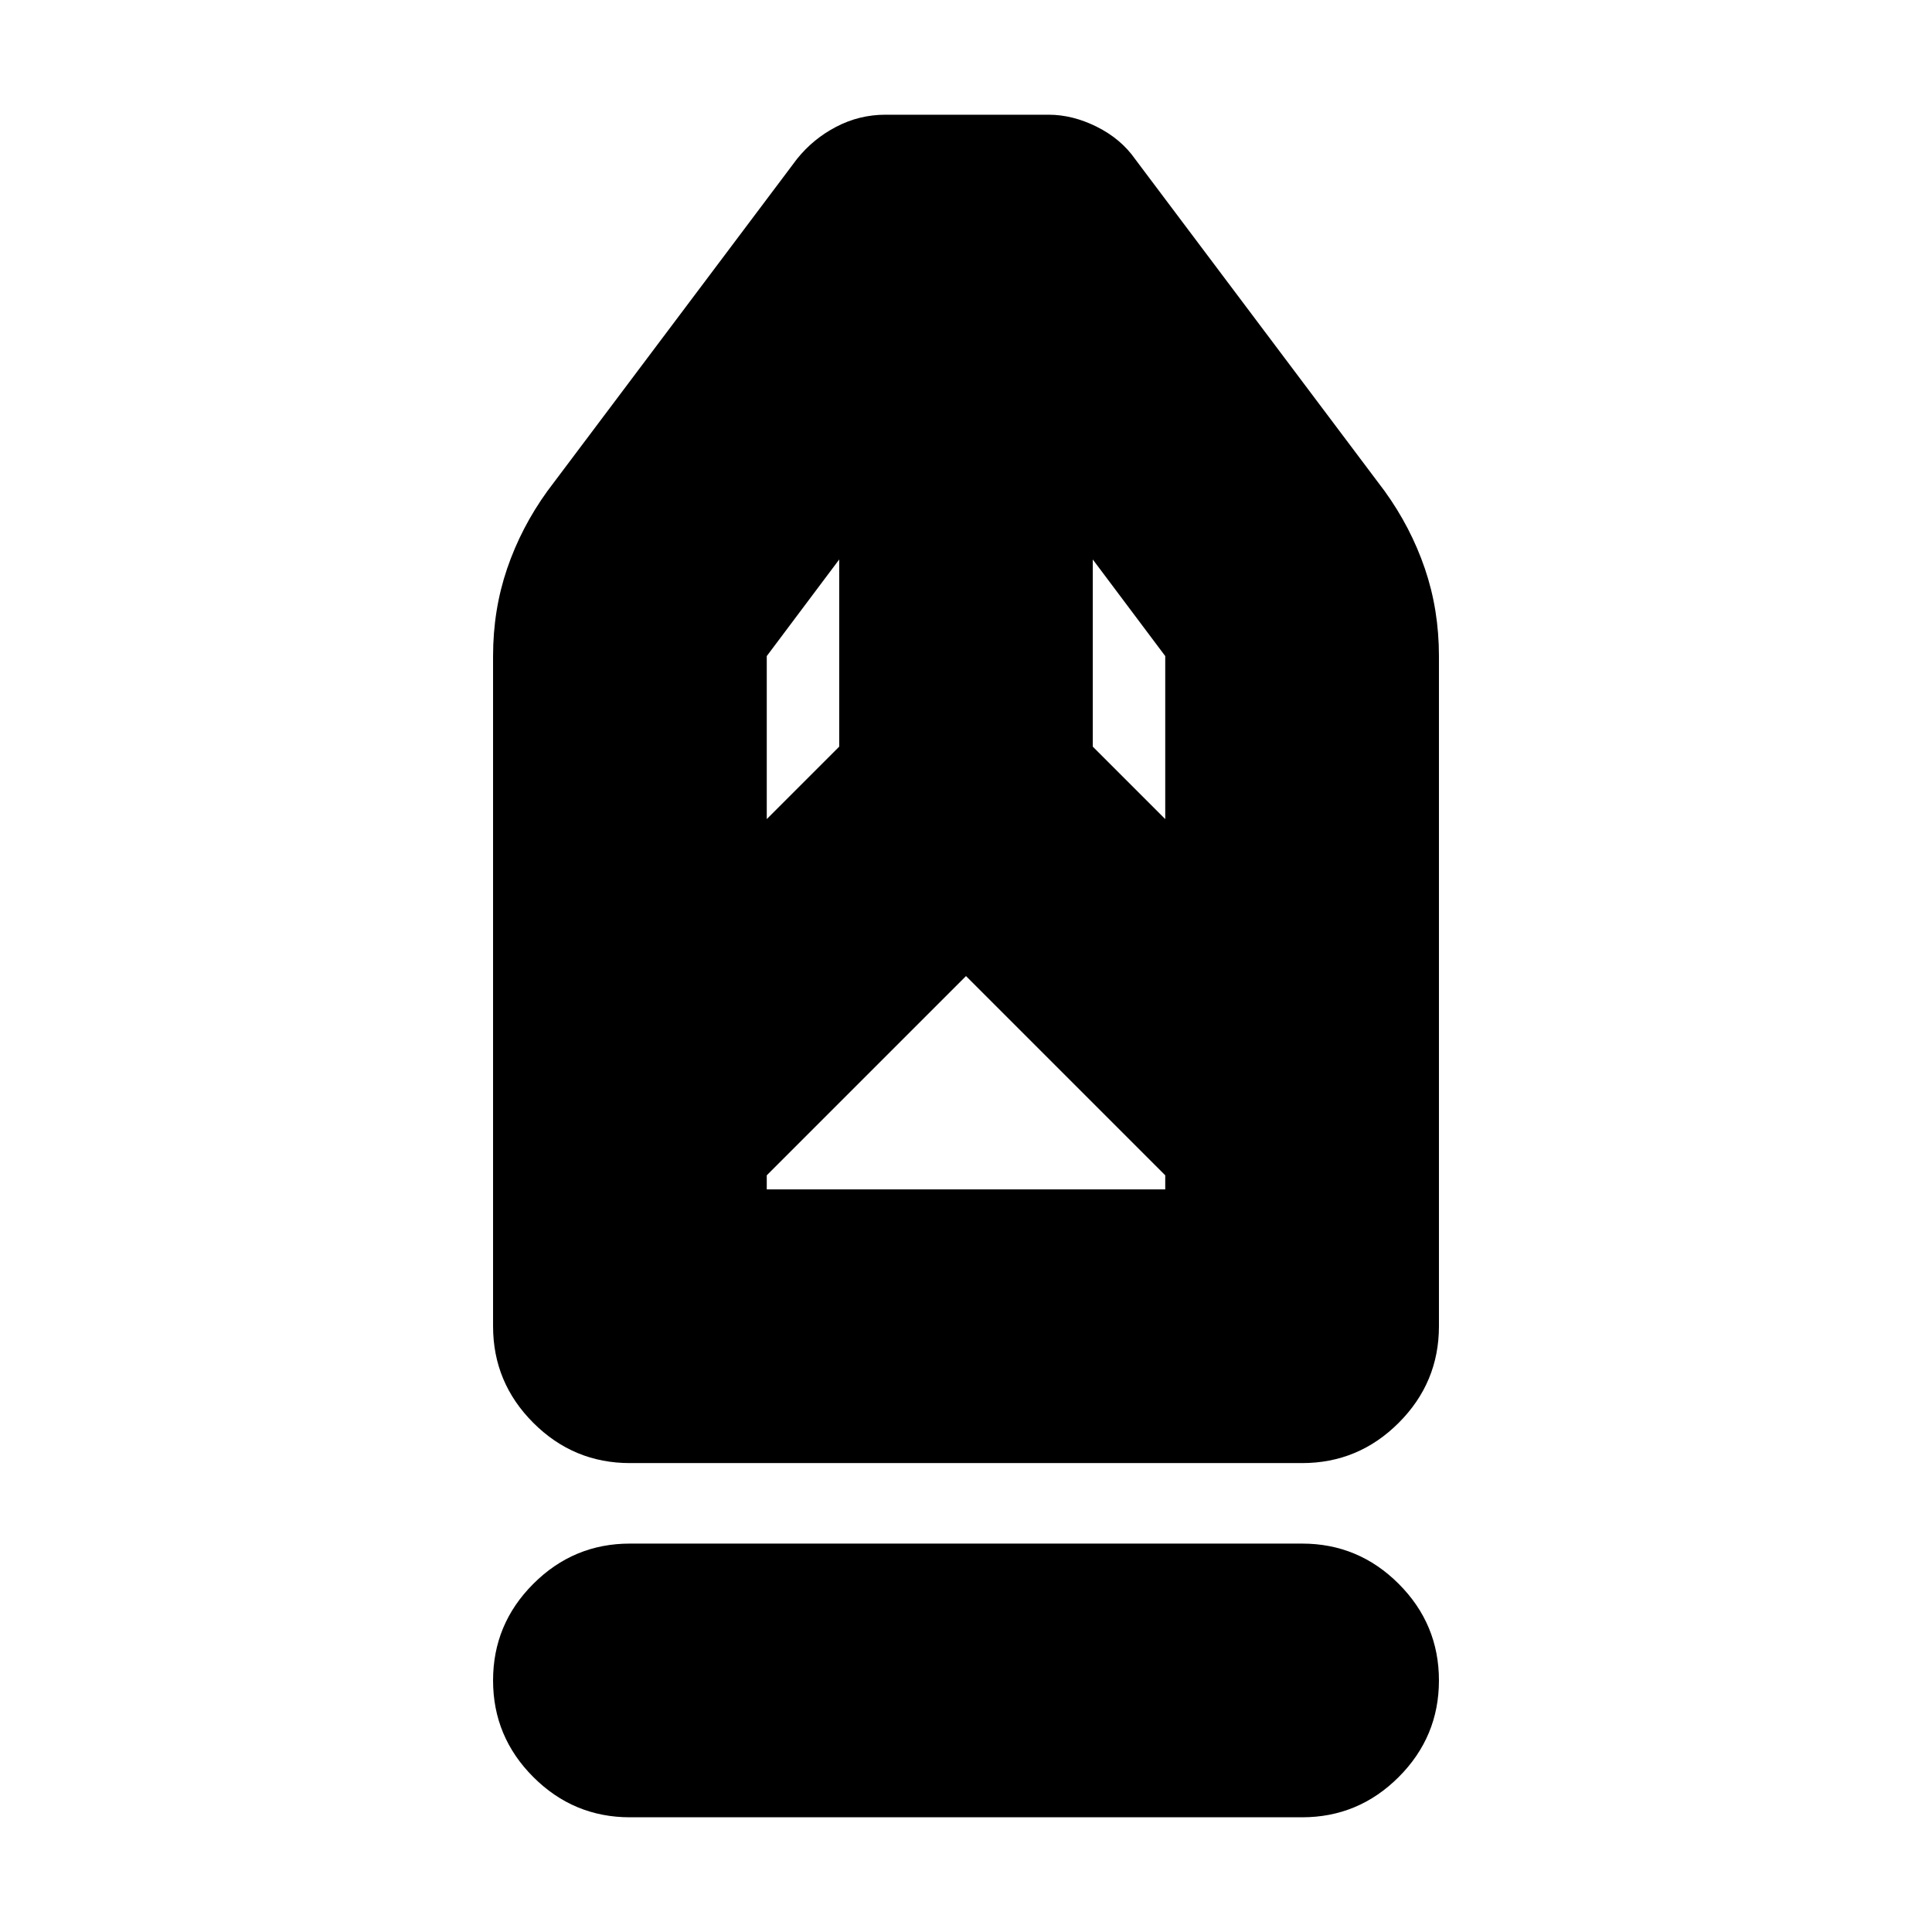 <svg xmlns="http://www.w3.org/2000/svg" height="24" viewBox="0 -960 960 960" width="24"><path d="M313-57q-28 0-48-20t-20-48q0-28 20-48t48-20h334q28 0 48 20t20 48q0 28-20 48t-48 20H313Zm0-176q-28 0-48-20t-20-48v-333q0-23 7-43.5t20-38.5l124-165q8-10 19.5-16t24.5-6h81q12 0 24 6t19 16l124 165q13 18 20 38.5t7 43.5v333q0 28-20 48t-48 20H313Zm68-136h198v-7l-99-99-99 99v7Zm0-184 36-36v-93l-36 48v81Zm198 0v-81l-36-48v93l36 36Zm0 184H381h198Z"/></svg>